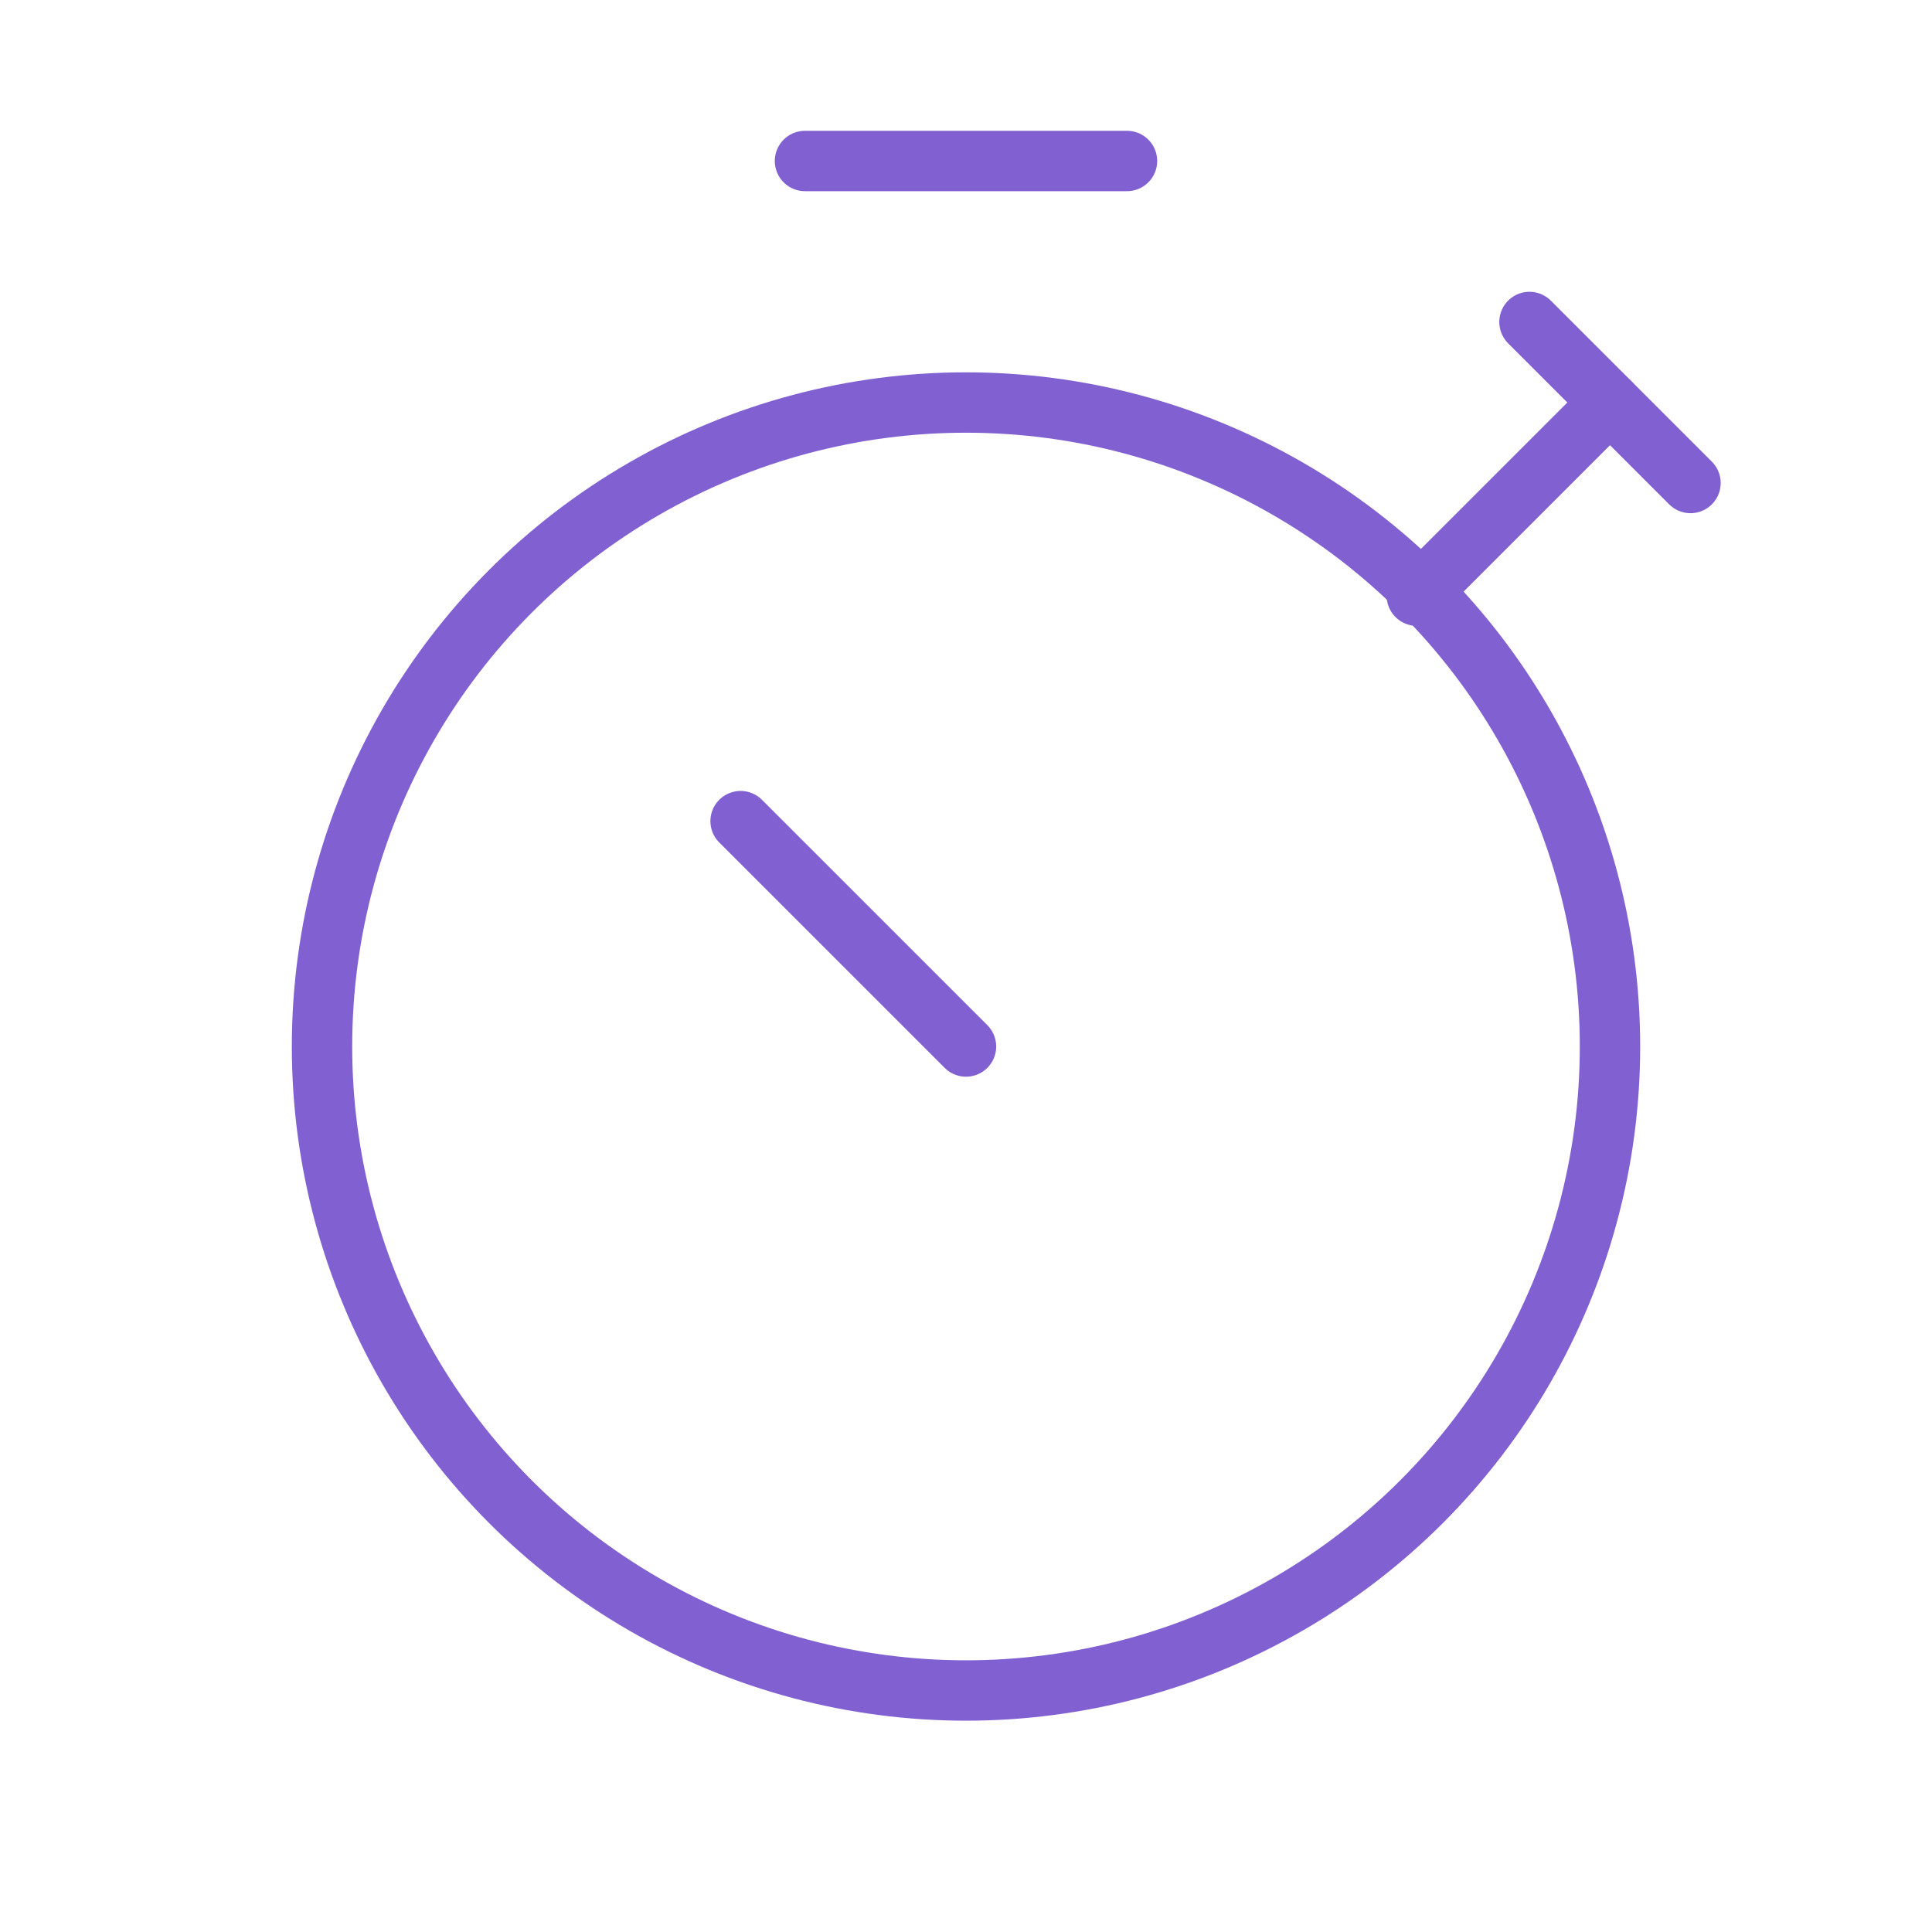 <svg width="64" height="64" viewBox="0 0 64 64" fill="none" xmlns="http://www.w3.org/2000/svg">
<path d="M26.666 5.333H37.333" stroke="#8160D1" stroke-width="2" stroke-linecap="round" stroke-linejoin="round"/>
<circle cx="32" cy="34.667" r="21.333" stroke="#8160D1" stroke-width="2" stroke-linecap="round" stroke-linejoin="round"/>
<path d="M53.334 13.334L46.934 19.733" stroke="#8160D1" stroke-width="2" stroke-linecap="round" stroke-linejoin="round"/>
<path d="M50.666 10.666L56 16" stroke="#8160D1" stroke-width="2" stroke-linecap="round" stroke-linejoin="round"/>
<path d="M24.533 27.201L32 34.667" stroke="#8160D1" stroke-width="2" stroke-linecap="round" stroke-linejoin="round"/>
</svg>
